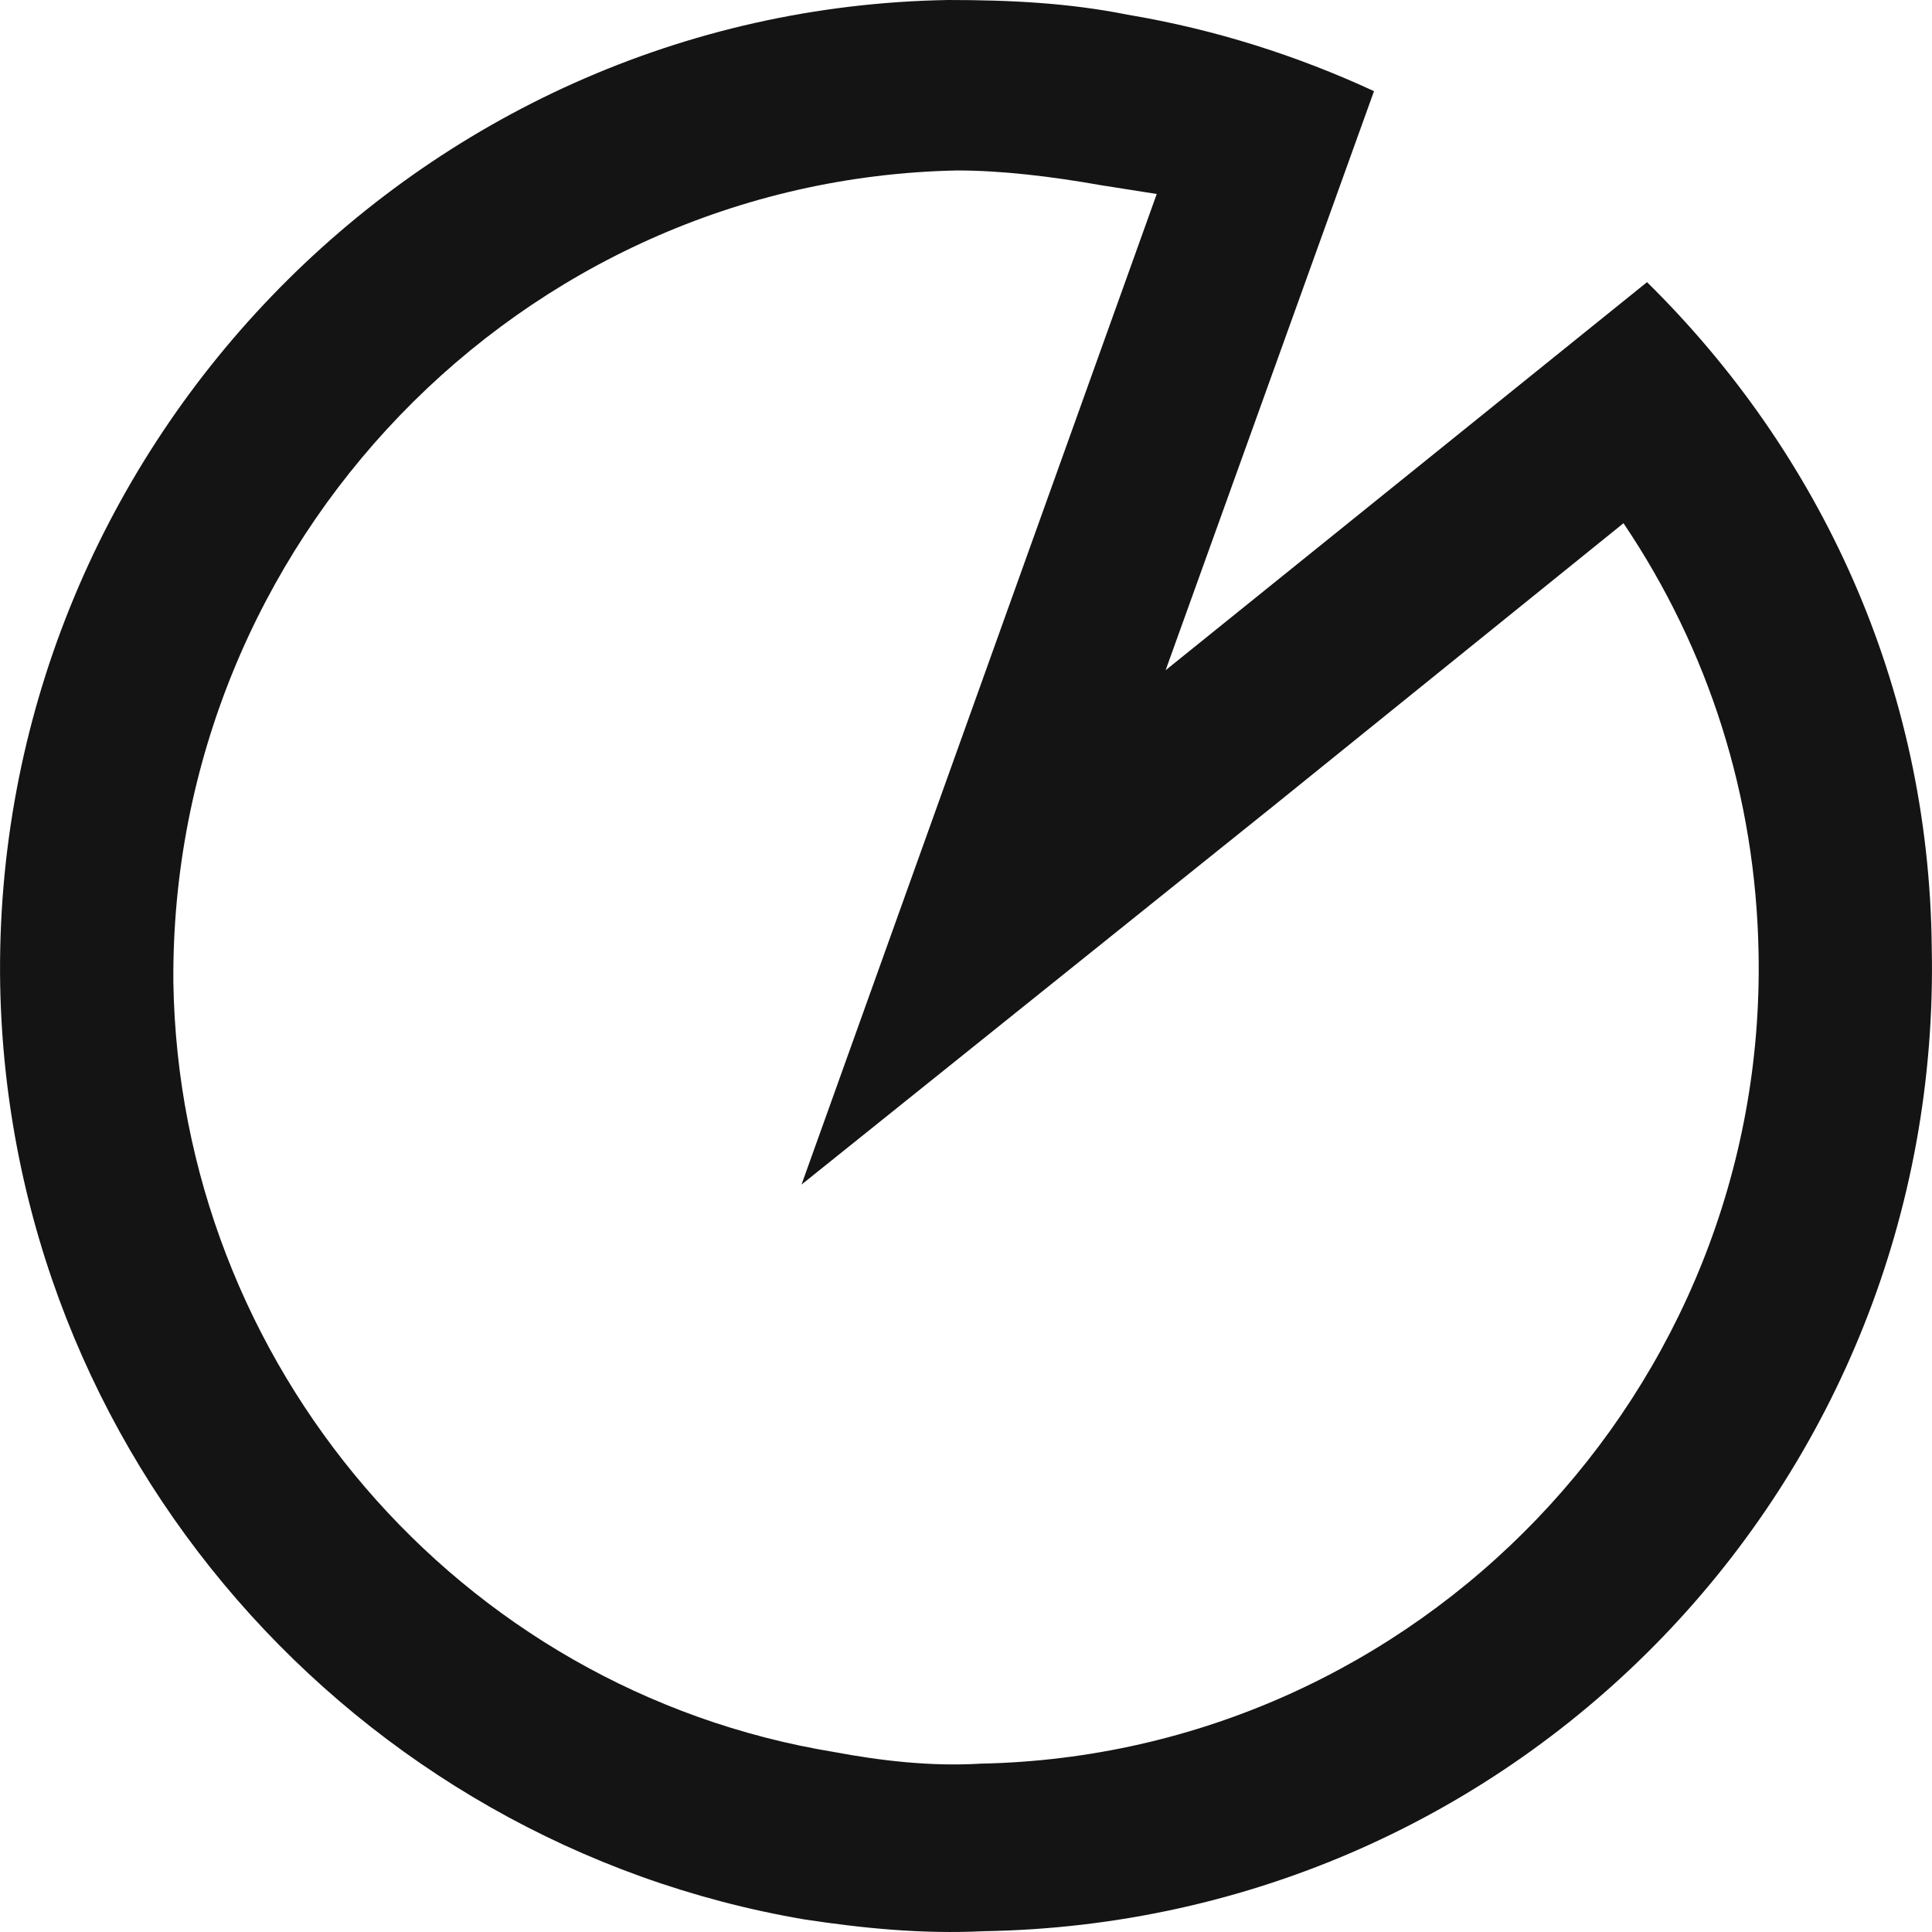 <svg width="22" height="22" viewBox="0 0 22 22" fill="none" xmlns="http://www.w3.org/2000/svg">
<path d="M12.537 2.109C12.738 2.142 12.972 2.176 13.172 2.209L11.467 6.962L9.127 13.489L14.509 9.171L18.487 5.958C19.457 7.397 19.992 9.071 20.025 10.845C20.125 15.832 16.147 19.983 11.167 20.083C10.598 20.117 10.03 20.05 9.495 19.95C5.216 19.247 2.041 15.531 1.974 11.18C1.94 6.192 5.918 2.042 10.899 1.941C11.4 1.941 11.969 2.008 12.537 2.109ZM12.838 0.167C12.169 0.033 11.501 0 10.799 0C4.748 0.1 -0.099 5.155 0.002 11.213C0.102 16.569 4.046 20.987 9.161 21.857C9.829 21.958 10.498 22.025 11.2 21.991C17.317 21.891 22.131 16.87 21.997 10.778C21.964 7.799 20.727 5.155 18.755 3.213L13.273 7.632L15.646 1.038C14.777 0.636 13.841 0.335 12.838 0.167Z" fill="#141414"/>
</svg>

